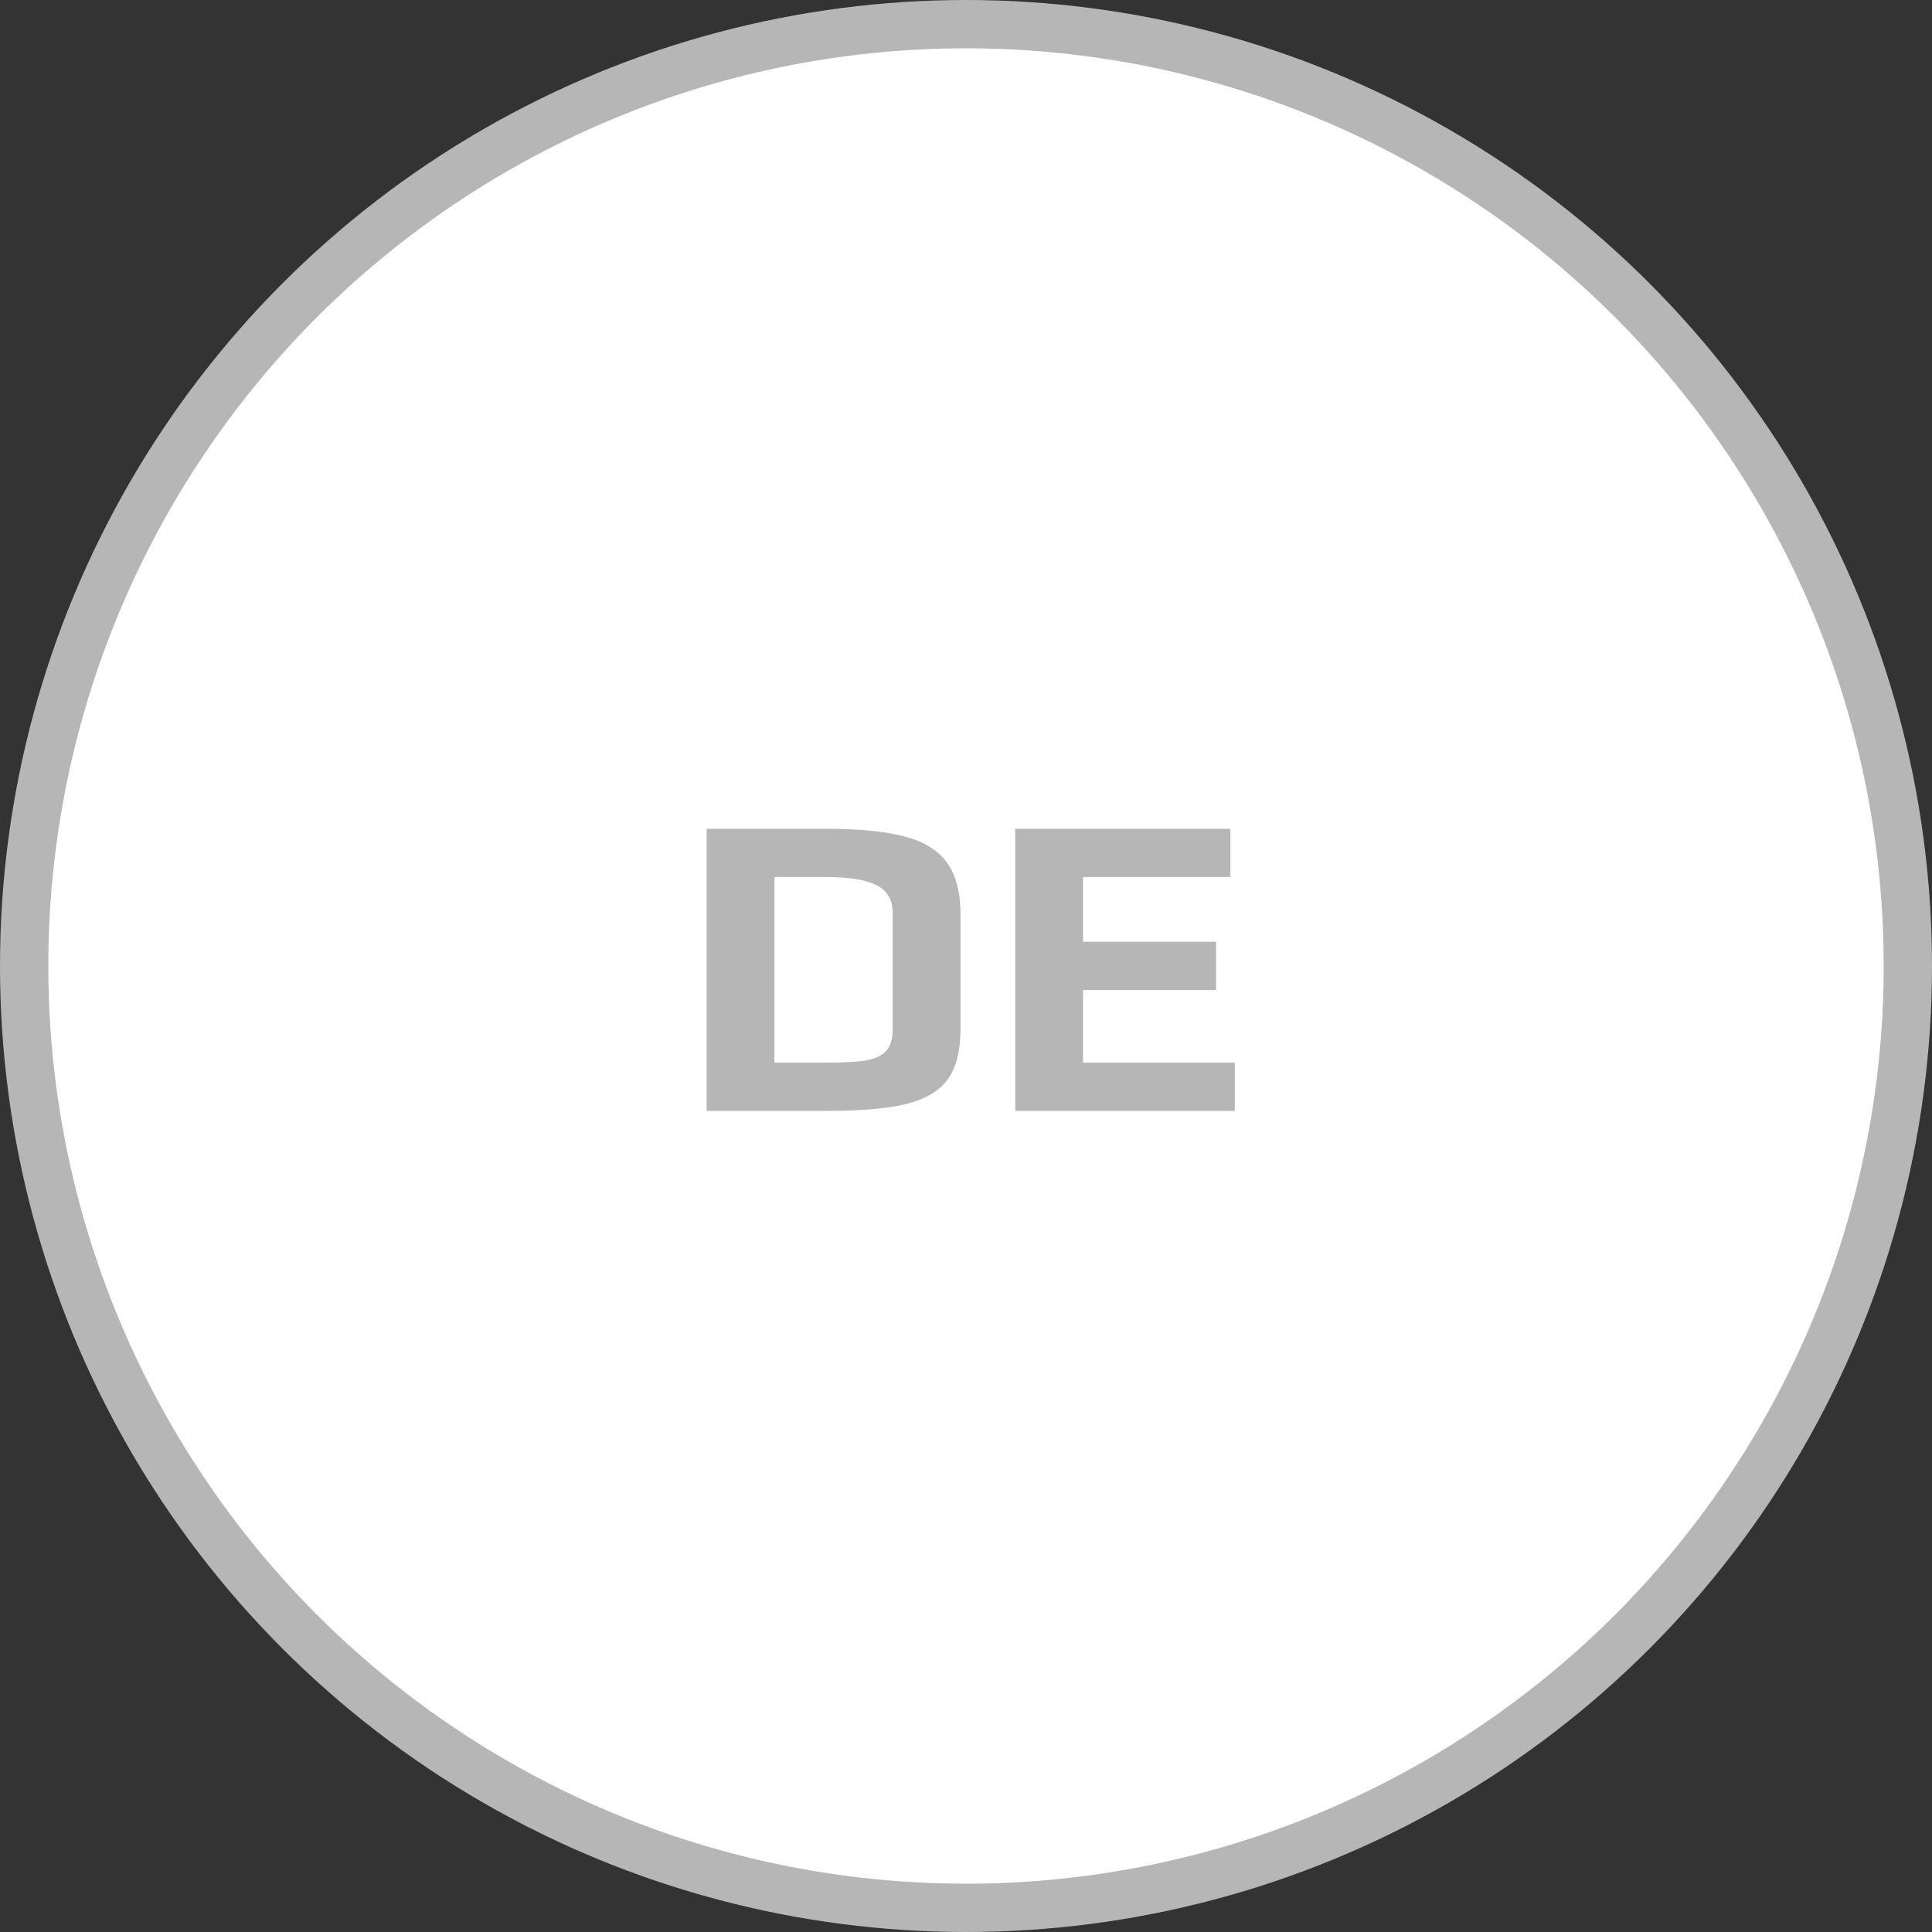 <svg width="80" height="80" viewBox="0 0 80 80" fill="none" xmlns="http://www.w3.org/2000/svg">
<rect x="0" y="0" width="80" height="80" fill="#333333" stroke="none"/>
<circle cx="40" cy="40" r="39" fill="white" stroke="#B7B6B6" stroke-width="2"/>
<path d="M29.26 34.318H34.228C35.596 34.318 36.676 34.426 37.468 34.642C38.26 34.846 38.842 35.206 39.214 35.722C39.586 36.238 39.772 36.952 39.772 37.864V42.616C39.772 43.504 39.598 44.194 39.25 44.686C38.902 45.166 38.332 45.508 37.54 45.712C36.748 45.904 35.65 46 34.246 46H29.26V34.318ZM34.12 44.002C34.888 44.002 35.464 43.972 35.848 43.912C36.244 43.84 36.526 43.708 36.694 43.516C36.874 43.324 36.964 43.024 36.964 42.616V37.81C36.964 37.258 36.742 36.874 36.298 36.658C35.866 36.43 35.17 36.316 34.21 36.316H32.068V44.002H34.12ZM42.039 34.318H50.949V36.316H44.847V38.998H50.355V40.996H44.847V44.002H51.129V46H42.039V34.318Z" fill="#B7B6B6"/>
</svg>
